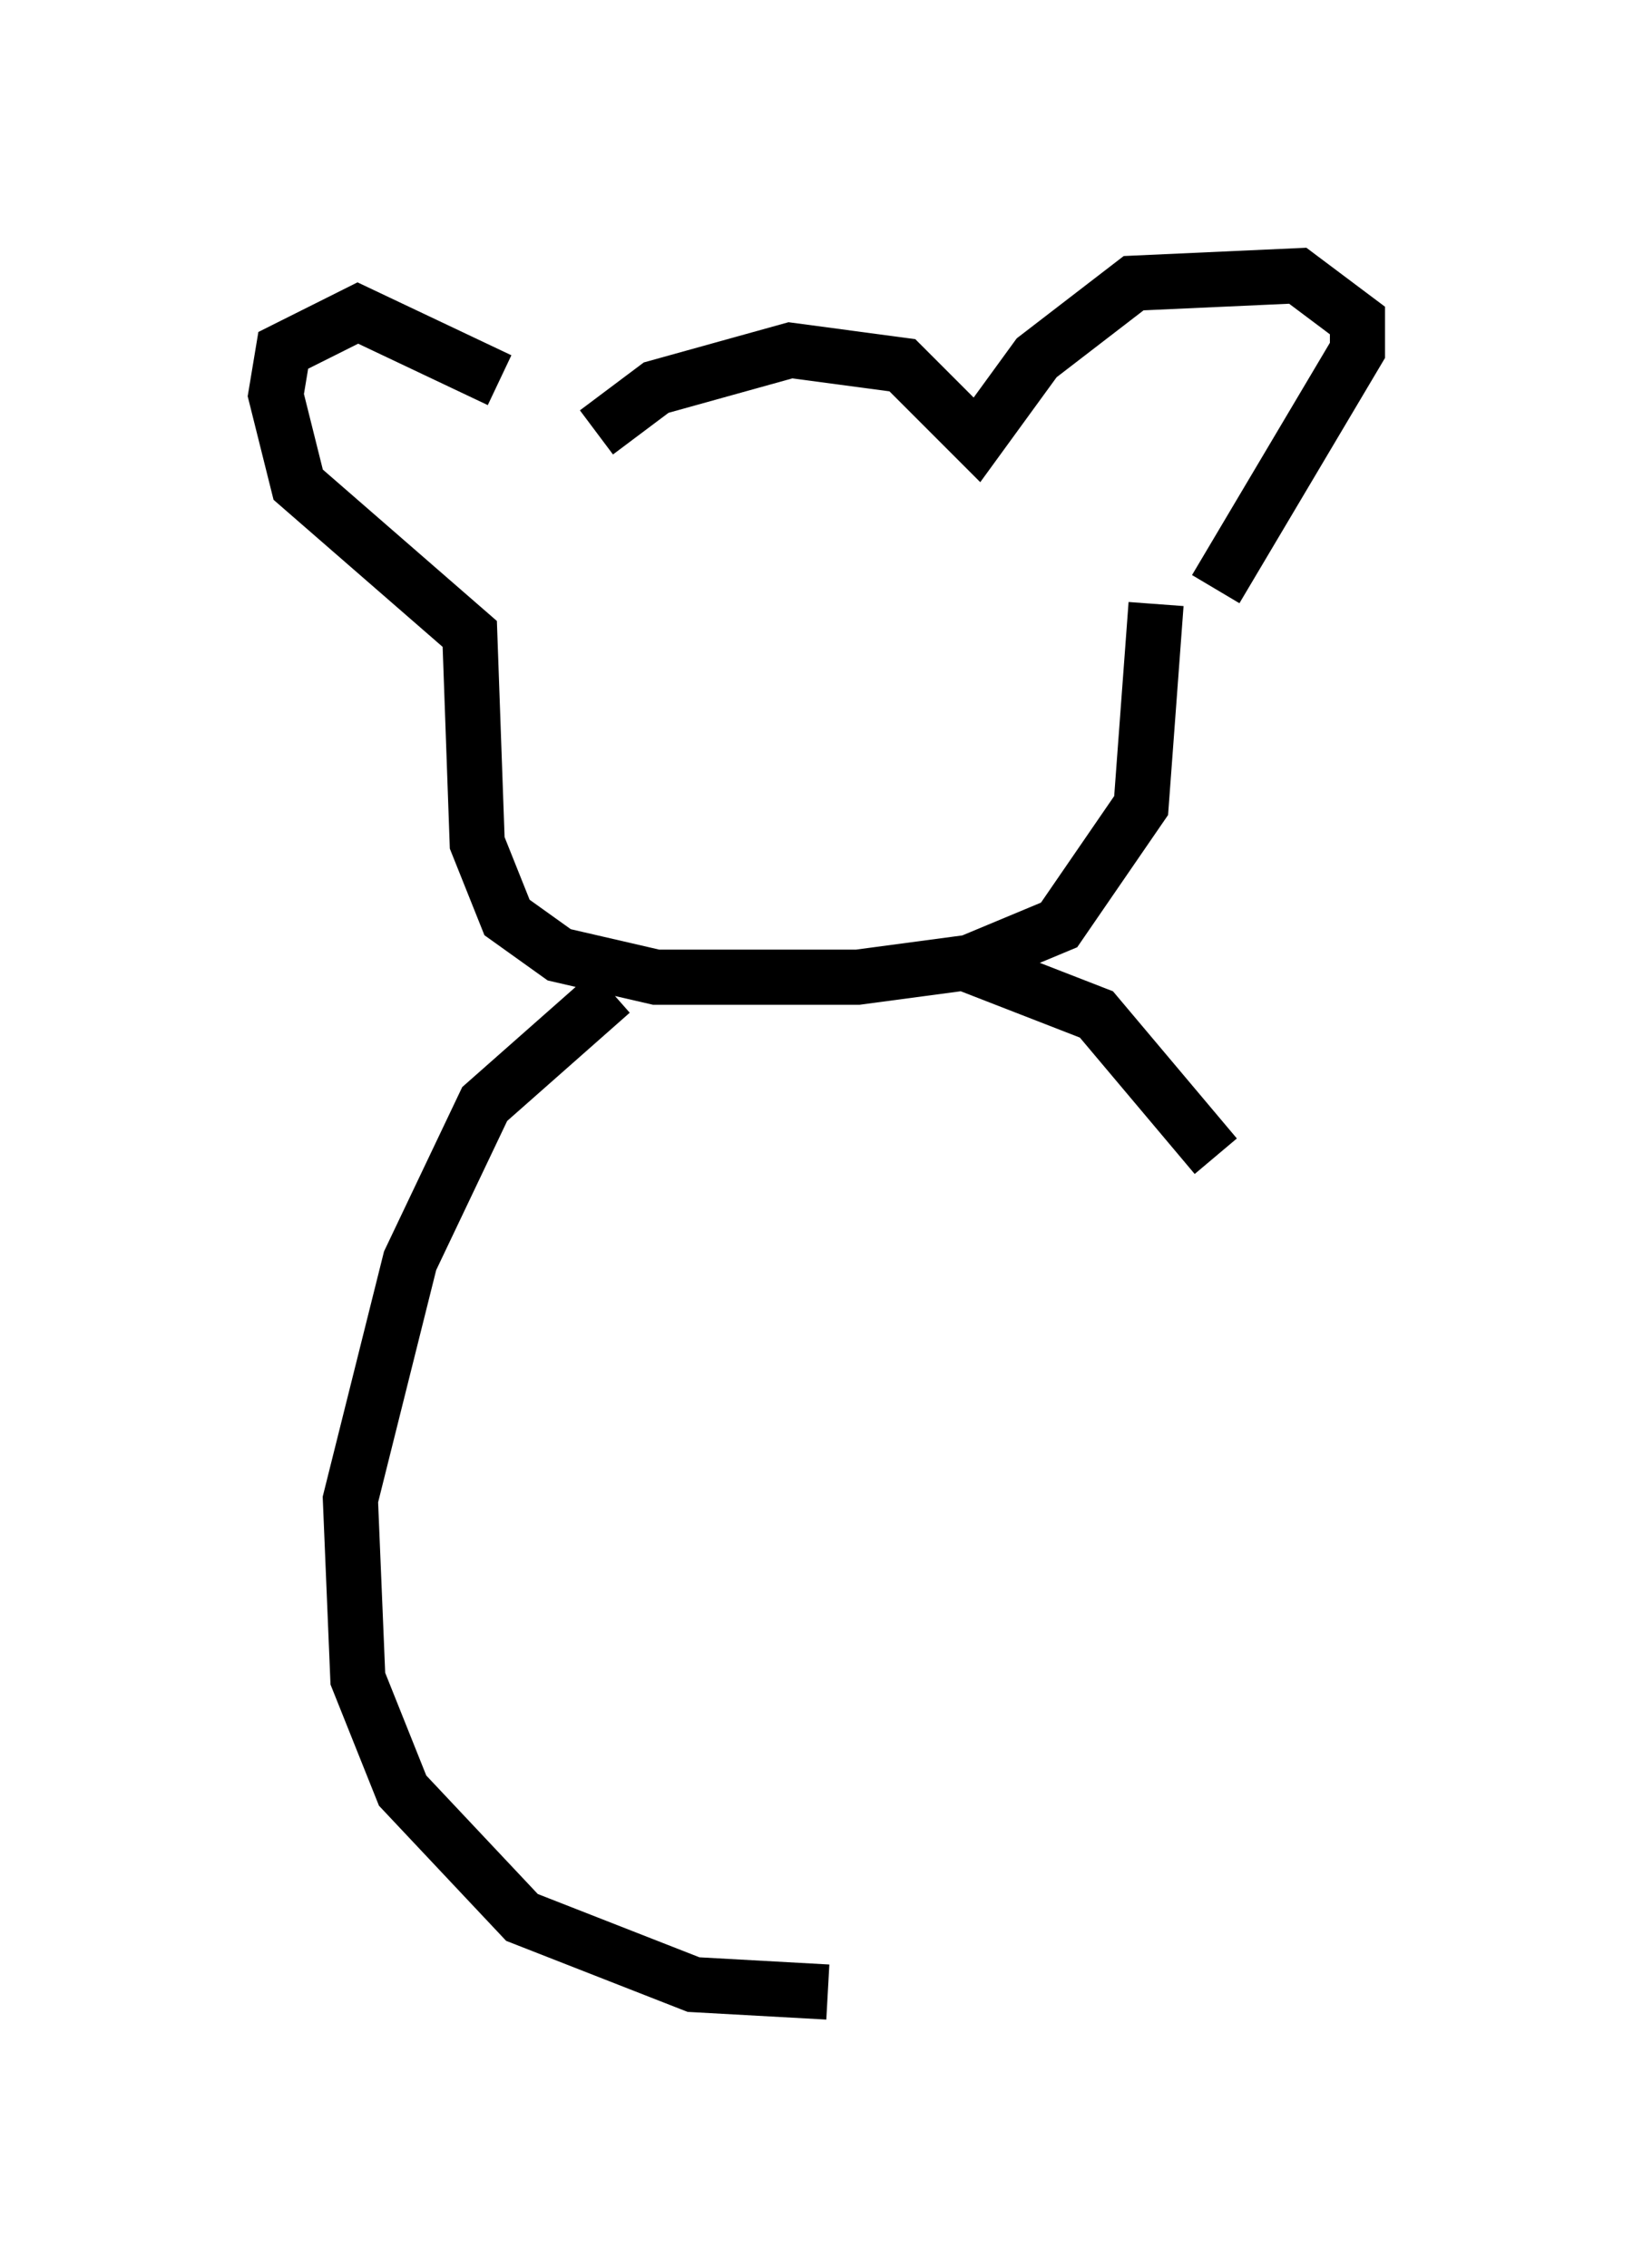 <?xml version="1.0" encoding="utf-8" ?>
<svg baseProfile="full" height="41.123" version="1.1" width="29.621" xmlns="http://www.w3.org/2000/svg" xmlns:ev="http://www.w3.org/2001/xml-events" xmlns:xlink="http://www.w3.org/1999/xlink"><defs /><rect fill="white" height="41.123" width="29.621" x="0" y="0" /><path d="M10.548, 8.518 m0.271, -0.677 l1.083, -0.812 2.436, -0.677 l2.03, 0.271 1.353, 1.353 l1.083, -1.488 1.759, -1.353 l2.977, -0.135 1.083, 0.812 l0.0, 0.541 -2.571, 4.33 m-12.99, -3.789 l-2.571, -1.218 -1.353, 0.677 l-0.135, 0.812 0.406, 1.624 l3.112, 2.706 0.135, 3.789 l0.541, 1.353 0.947, 0.677 l1.759, 0.406 3.654, 0.0 l2.03, -0.271 1.624, -0.677 l1.488, -2.165 0.271, -3.654 m-9.878, 7.036 l-2.3, 2.03 -1.353, 2.842 l-1.083, 4.33 0.135, 3.248 l0.812, 2.03 2.165, 2.3 l3.112, 1.218 2.436, 0.135 m2.436, -18.674 l2.436, 0.947 2.165, 2.571 " fill="none" stroke="black" stroke-width="1" /></svg>